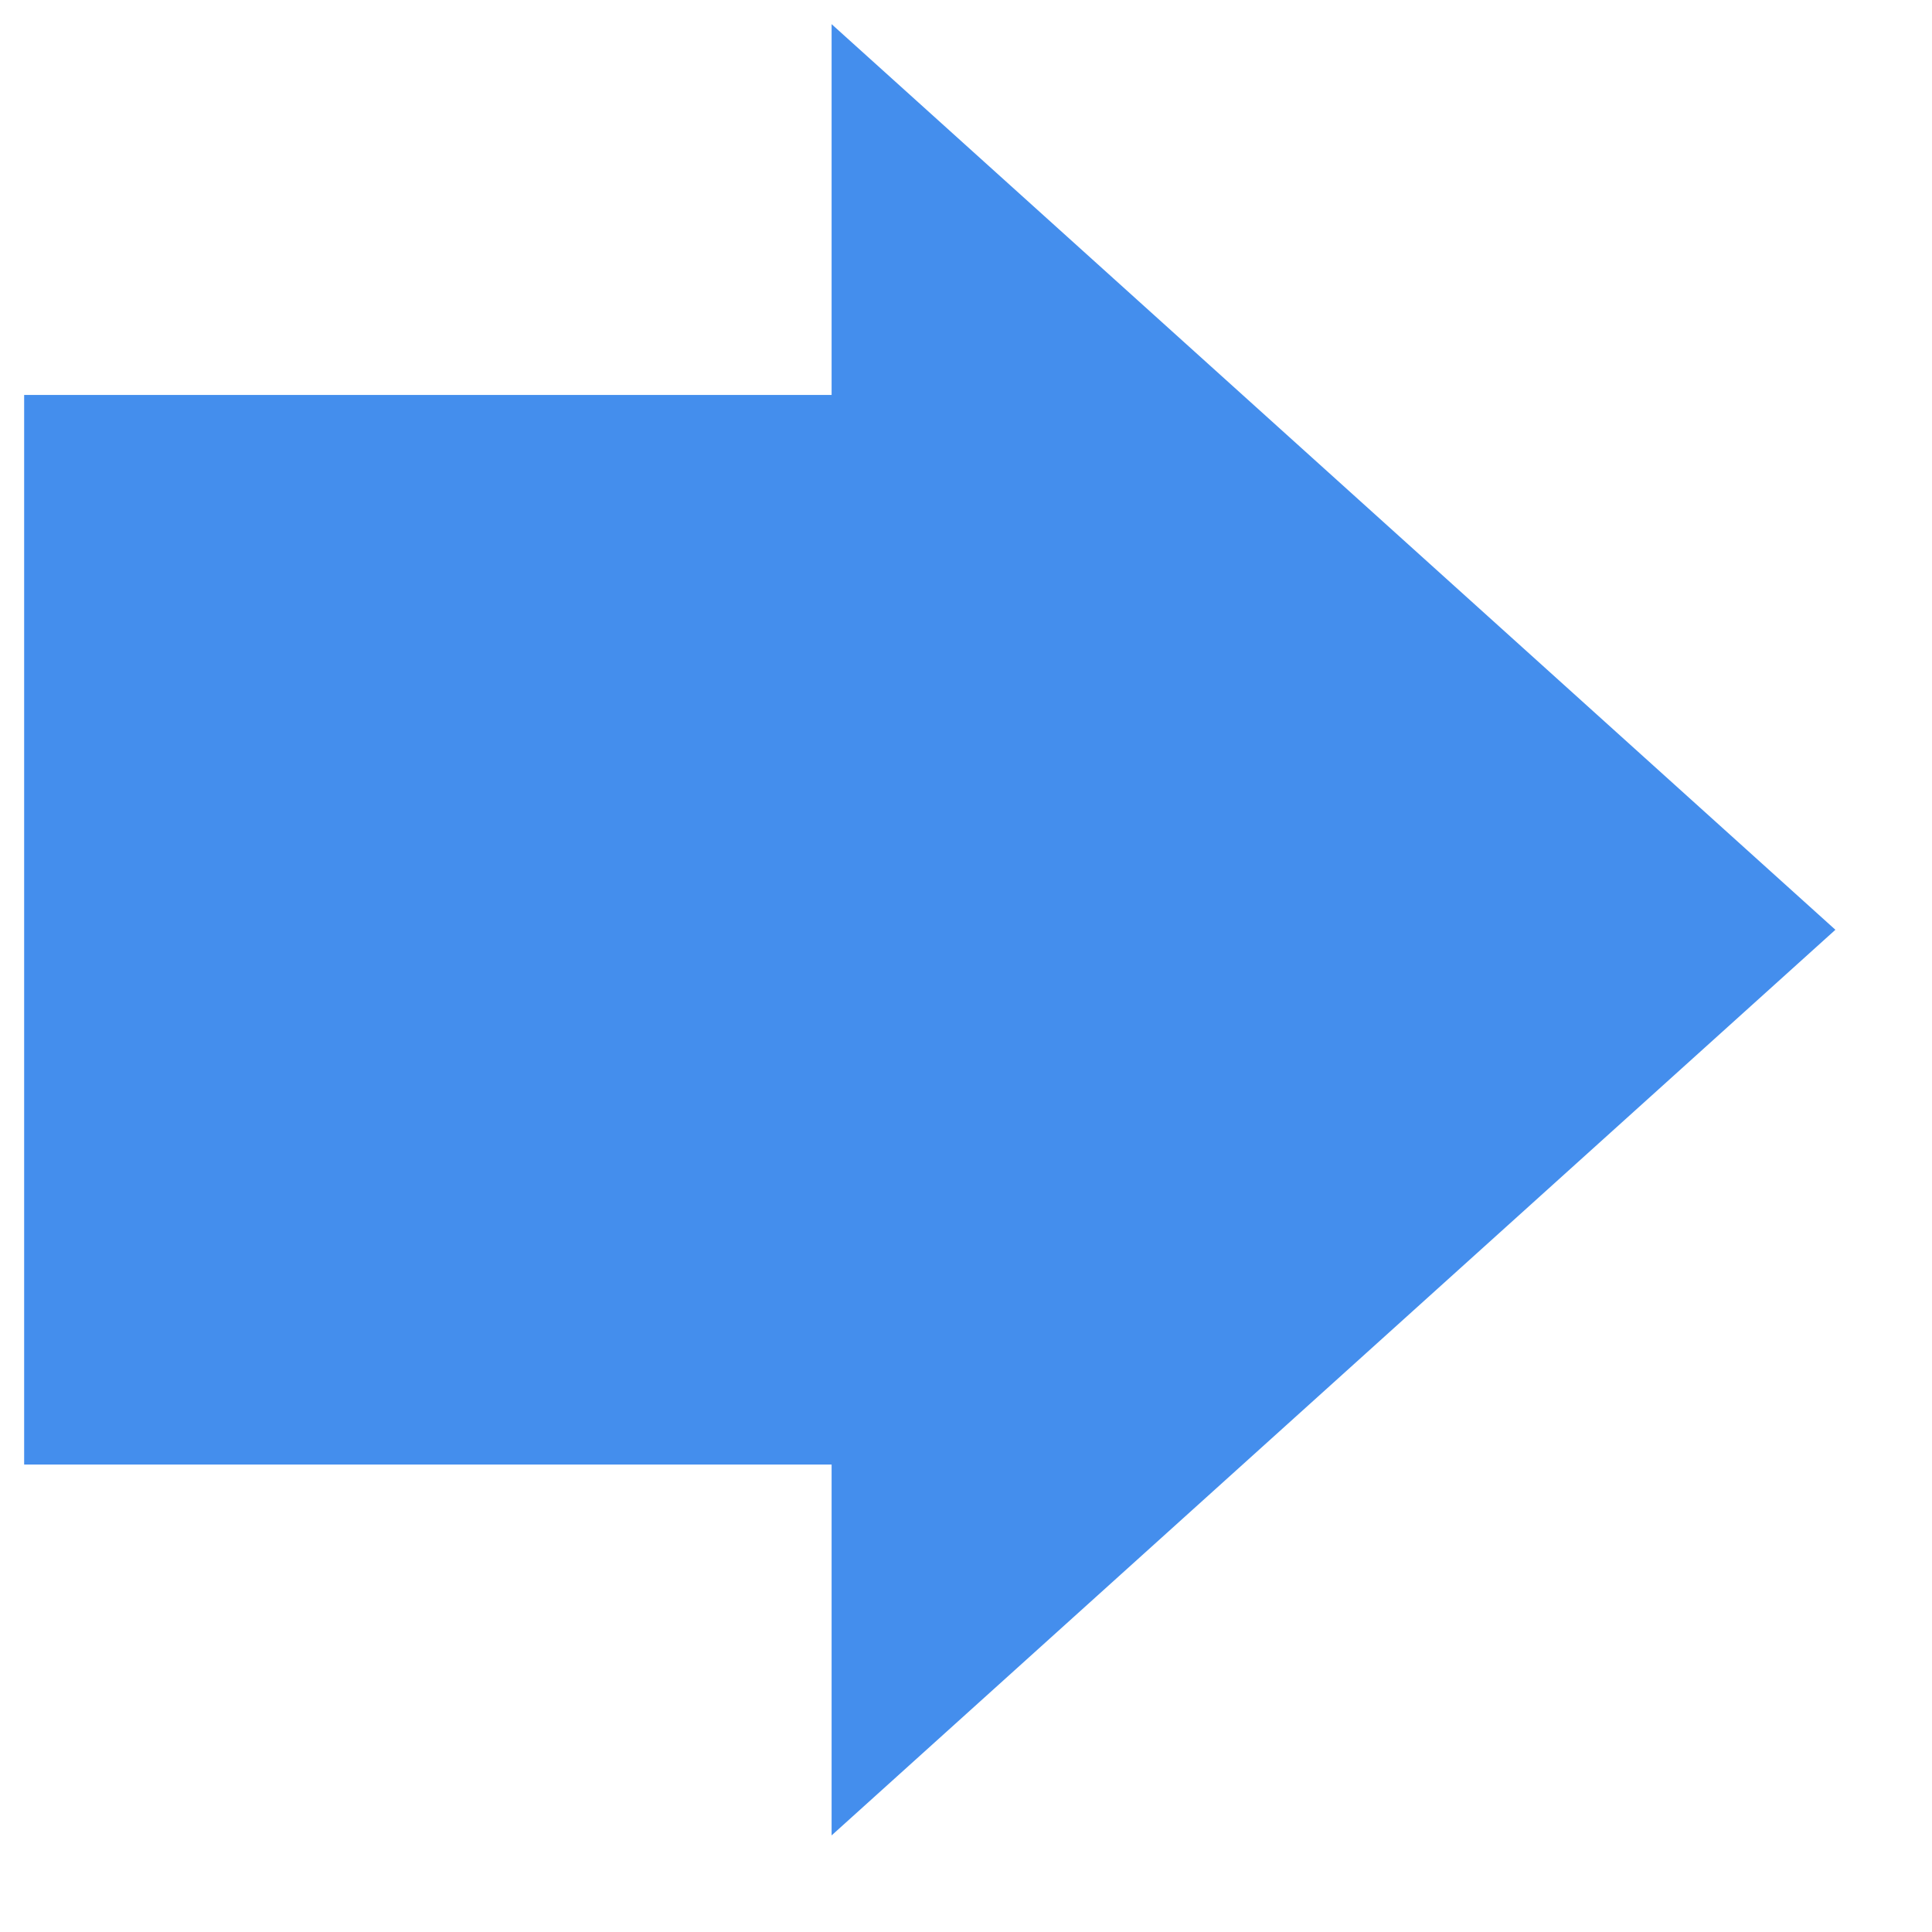 
<svg width="16px" height="16px" viewBox="0 0 16 16" version="1.1" xmlns="http://www.w3.org/2000/svg" xmlns:xlink="http://www.w3.org/1999/xlink">
    <g id="Page-1" stroke="none" stroke-width="1" fill="none" fill-rule="evenodd">
        <g id="5-5-4modeling-BClassification-simpleView5" transform="translate(-292, -454)" fill="#448EED">
            <g id="Group-43" transform="translate(221.4, 447)">
                <polygon id="Page-1" points="77.487 7.2 77.487 10.271 70.8 10.271 70.8 19.129 77.487 19.129 77.487 22.2 85.8 14.7"></polygon>
            </g>
        </g>
    </g>
</svg>